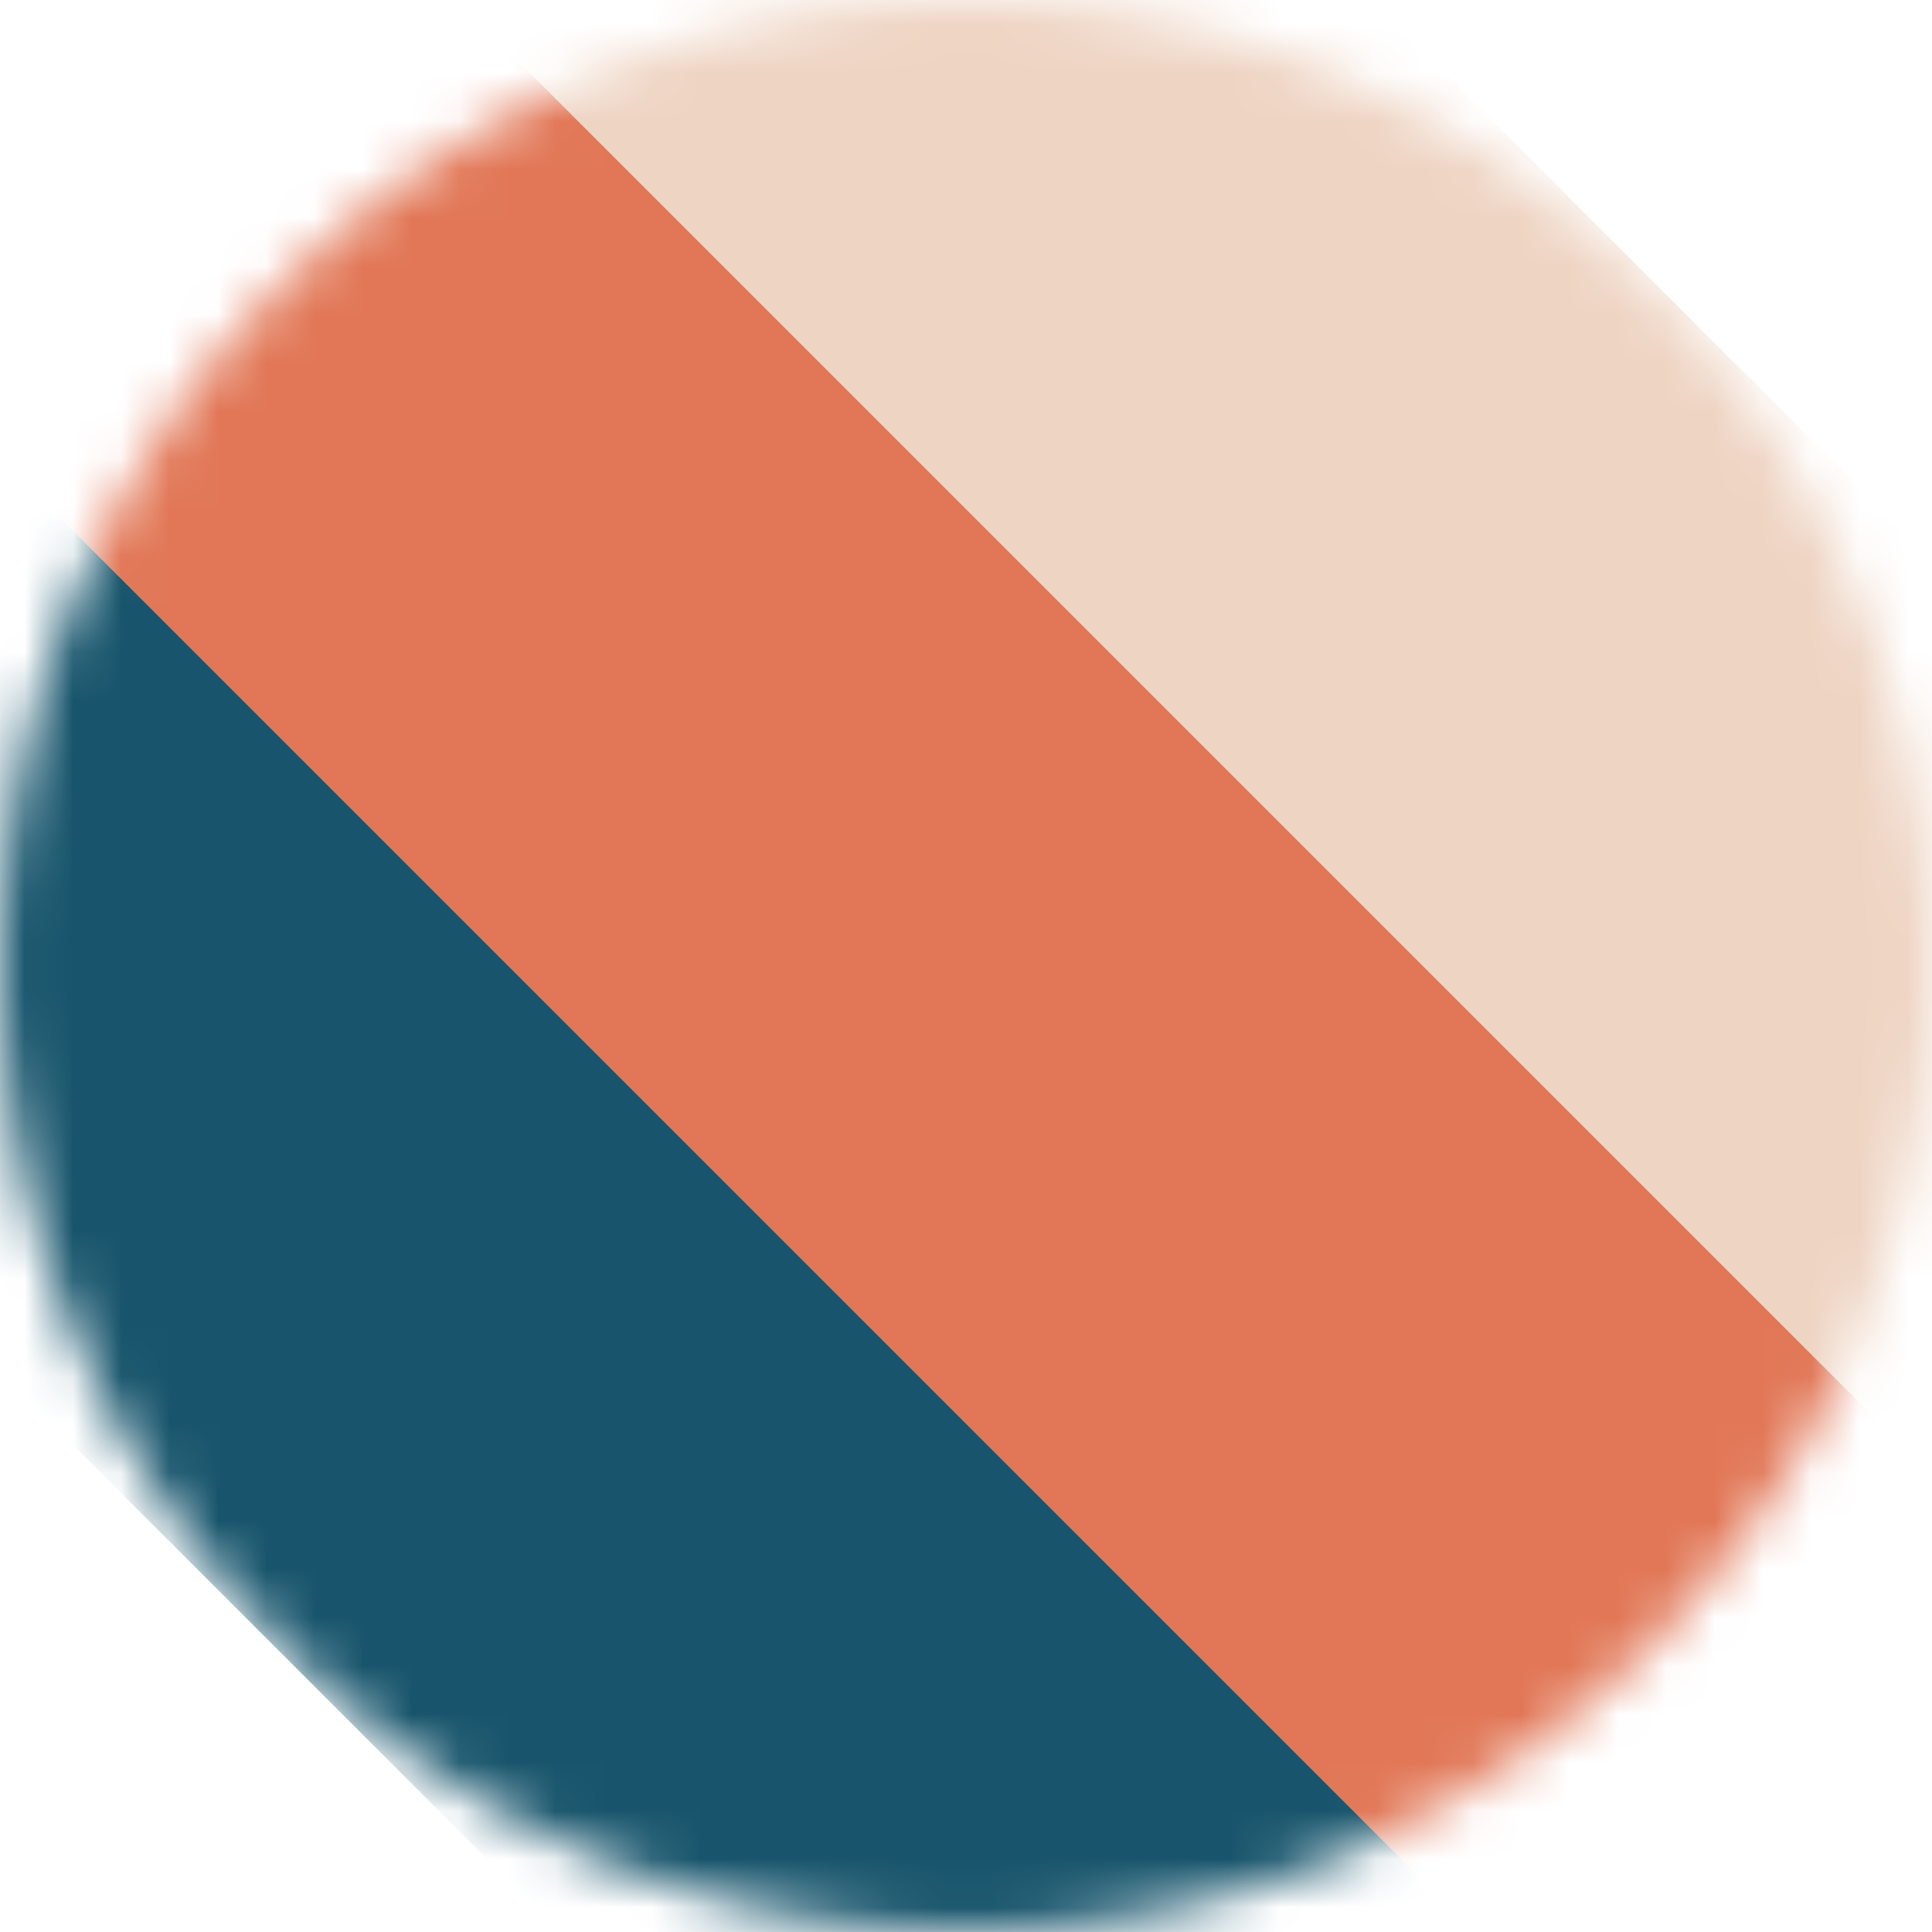 <svg width="40" height="40" viewBox="0 0 40 40" fill="none" xmlns="http://www.w3.org/2000/svg">
<mask id="mask0_596_695" style="mask-type:alpha" maskUnits="userSpaceOnUse" x="0" y="0" width="40" height="40">
<circle cx="20" cy="20" r="20" fill="#C4C4C4"/>
</mask>
<g mask="url(#mask0_596_695)">
<rect x="-104.863" y="-76.459" width="13.389" height="255.508" transform="rotate(-45 -104.863 -76.459)" fill="#18556C"/>
<rect x="-95.398" y="-85.926" width="13.389" height="255.508" transform="rotate(-45 -95.398 -85.926)" fill="#E17757"/>
<rect x="-85.93" y="-95.394" width="13.389" height="255.508" transform="rotate(-45 -85.93 -95.394)" fill="#EED4C3"/>
</g>
</svg>
